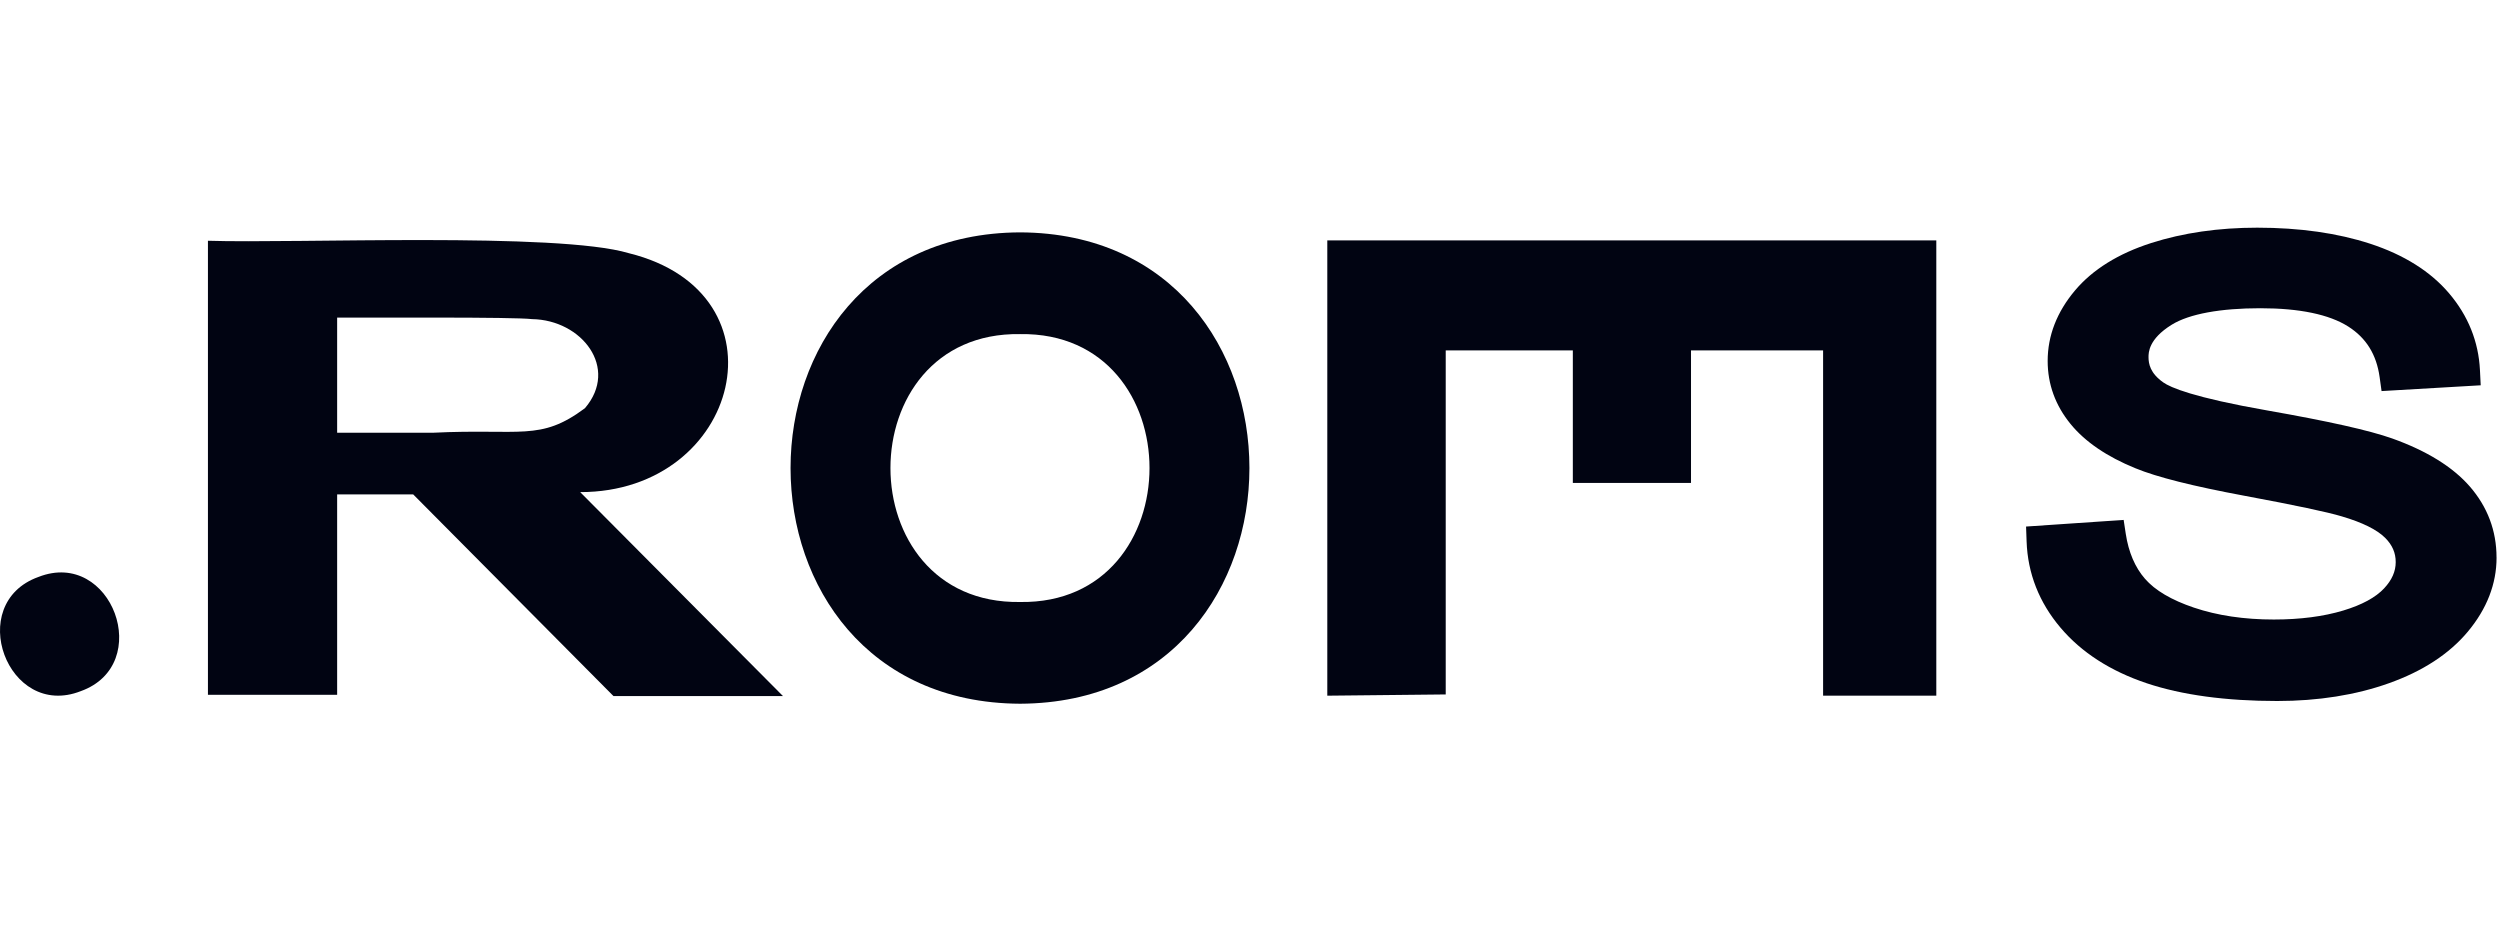 <?xml version="1.0" encoding="utf-8"?>
<svg xmlns="http://www.w3.org/2000/svg" width="110" height="41" viewBox="0 0 211 41" fill="none">
                <path d="M6.81 39.513C0.632 41.931 -2.997 32.105 3.249 29.87C9.427 27.452 13.057 37.279 6.81 39.513Z" fill="#010412"/>
                <path d="M163.424 1.468V39.893H153.869V10.752H142.721V21.936H132.747V10.752H122.019V39.788L112.024 39.893V1.468H163.424Z" fill="#010412"/>
                <path d="M65.974 39.816C65.151 38.988 49.074 22.823 48.967 22.712C62.483 22.721 66.742 5.92 53.069 2.545C47.049 0.75 24.936 1.739 17.55 1.497V39.816H28.455V22.905H34.874L51.774 39.923H66.081L65.974 39.816ZM36.512 17.702H28.455V7.983C31.835 8 43.248 7.921 44.908 8.111C49.106 8.176 52.264 12.235 49.372 15.626C45.587 18.45 43.99 17.331 36.511 17.702H36.512Z" fill="#010412"/>
                <path d="M86.098 0.789C60.263 0.904 60.265 40.461 86.099 40.572C111.904 40.454 111.902 0.903 86.098 0.789ZM86.098 31.986C71.506 32.206 71.506 9.154 86.098 9.375C100.659 9.157 100.66 32.205 86.098 31.986Z" fill="#010412"/>
                <path d="M210.71 28.23C210.71 30.456 209.893 32.563 208.28 34.495C206.717 36.366 204.471 37.833 201.604 38.849C198.819 39.839 195.654 40.342 192.197 40.342C187.861 40.342 184.159 39.838 181.19 38.846C178.127 37.821 175.678 36.245 173.91 34.157C172.103 32.025 171.138 29.573 171.045 26.87L171 25.618L179.236 25.059L179.415 26.234C179.651 27.784 180.196 29.061 181.036 30.026C181.884 31.004 183.275 31.823 185.166 32.46C187.143 33.128 189.411 33.465 191.911 33.465C194.128 33.465 196.1 33.209 197.773 32.705C199.346 32.231 200.508 31.601 201.225 30.829C201.88 30.126 202.198 29.404 202.198 28.621C202.198 27.838 201.914 27.177 201.306 26.57C200.615 25.881 199.386 25.272 197.652 24.761C196.445 24.396 193.698 23.814 189.483 23.03C185.074 22.208 182.05 21.448 180.234 20.7C177.824 19.72 175.976 18.461 174.753 16.959C173.472 15.391 172.823 13.601 172.823 11.642C172.823 9.512 173.6 7.51 175.131 5.692C176.617 3.927 178.785 2.578 181.569 1.686C184.248 0.828 187.256 0.393 190.509 0.393C194.083 0.393 197.291 0.849 200.045 1.748C202.901 2.682 205.144 4.094 206.713 5.946C208.315 7.835 209.188 10.011 209.308 12.414L209.372 13.696L201.004 14.184L200.84 13.004C200.575 11.098 199.711 9.705 198.2 8.741C196.583 7.713 194.081 7.192 190.763 7.192C187.446 7.192 184.776 7.661 183.284 8.589C181.335 9.8 181.335 10.945 181.335 11.32C181.335 11.863 181.465 12.676 182.59 13.459C183.178 13.872 185.086 14.722 191.381 15.824C196.508 16.725 199.949 17.495 201.9 18.183C204.815 19.225 207.016 20.588 208.45 22.235C209.947 23.959 210.707 25.974 210.707 28.226L210.71 28.23Z" fill="#010412"/>
            </svg>
